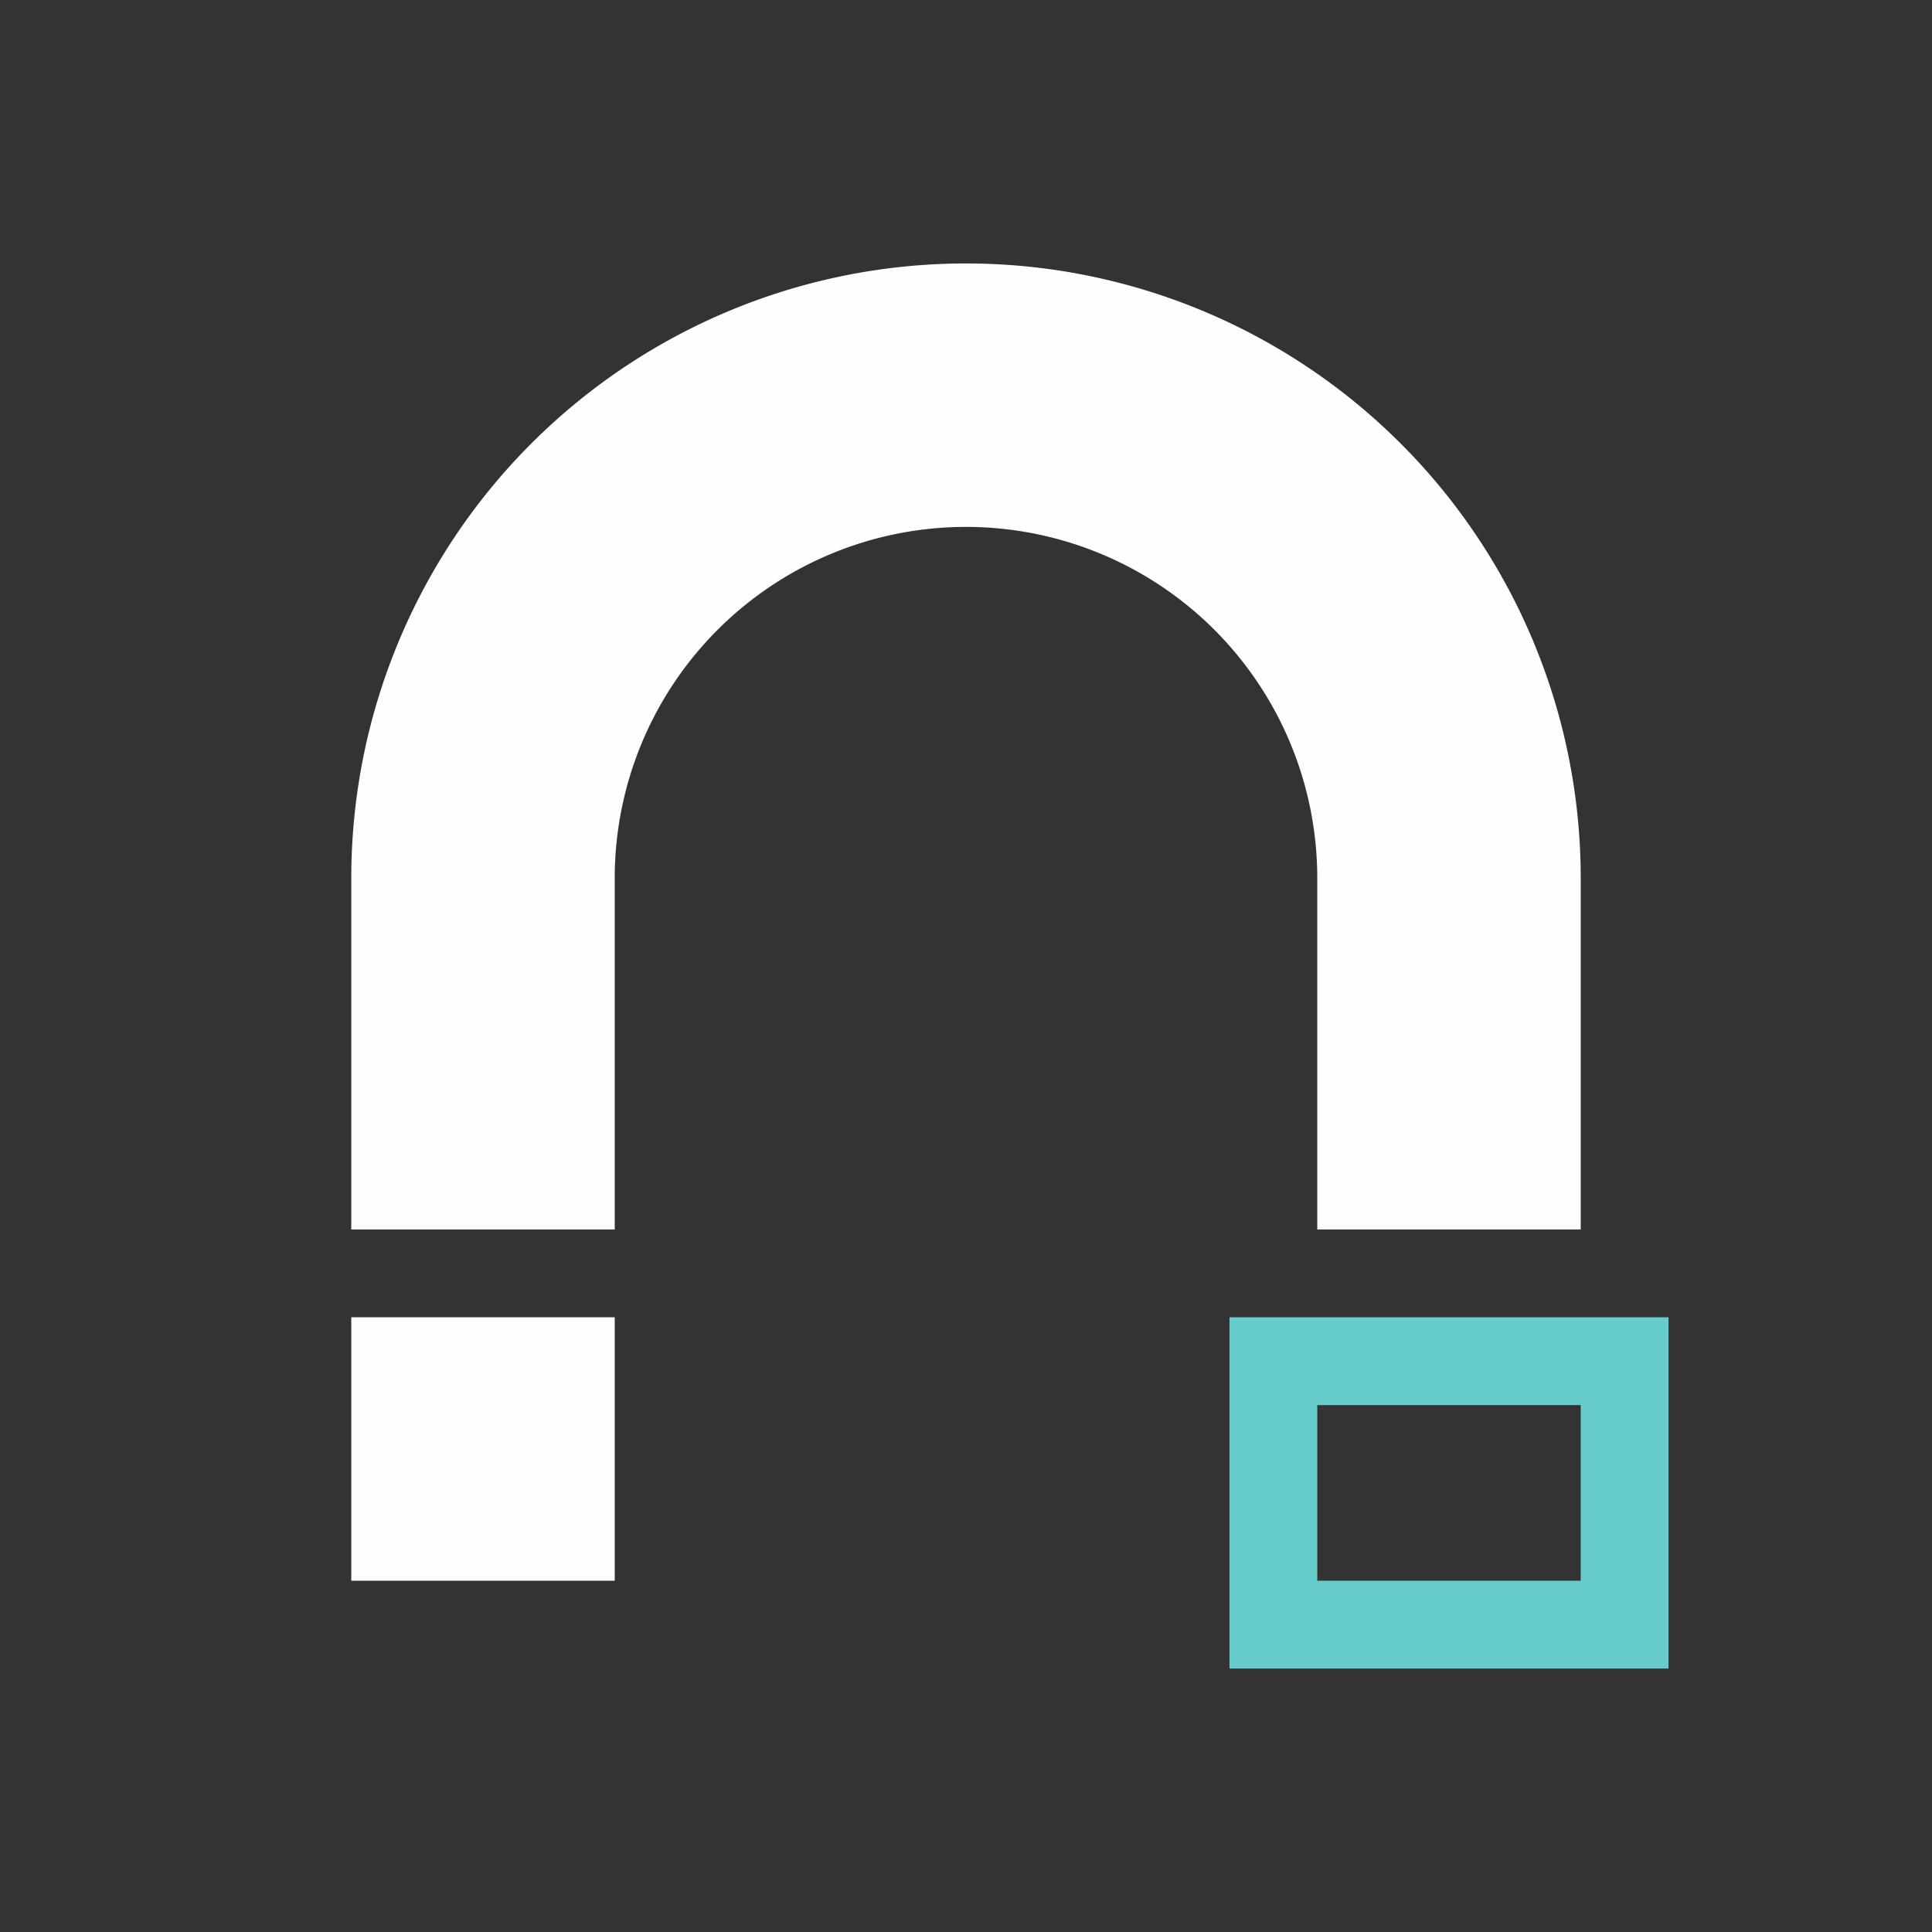 <svg xmlns="http://www.w3.org/2000/svg" viewBox="0 0 22 22">
  <rect x="0" y="0" width="22" height="22" fill="#333333" stroke="none"/>
  <defs id="defs3051">
    <style type="text/css" id="current-color-scheme">
      .ColorScheme-Text {
        color:#fefefe;
      }
      .ColorScheme-Highlight {
        color:#67cccc;
      }
      </style>
  </defs>
 <path 
     style="fill:currentColor;fill-opacity:1;stroke:none" 
     d="M 11 3 A 7 7 0 0 0 4 10 L 4 14 L 7 14 L 7 10 A 4 4 0 0 1 11 6 A 4 4 0 0 1 15 10 L 15 14 L 18 14 L 18 10 A 7 7 0 0 0 11 3 z M 4 15 L 4 18 L 7 18 L 7 15 L 4 15 z "
     class="ColorScheme-Text"
     />
 <path 
     style="fill:currentColor;fill-opacity:1;stroke:none" 
     d="M 14 15 L 14 19 L 19 19 L 19 15 L 14 15 z M 15 16 L 18 16 L 18 18 L 15 18 L 15 16 z "
     class="ColorScheme-Highlight"
     />
</svg>
